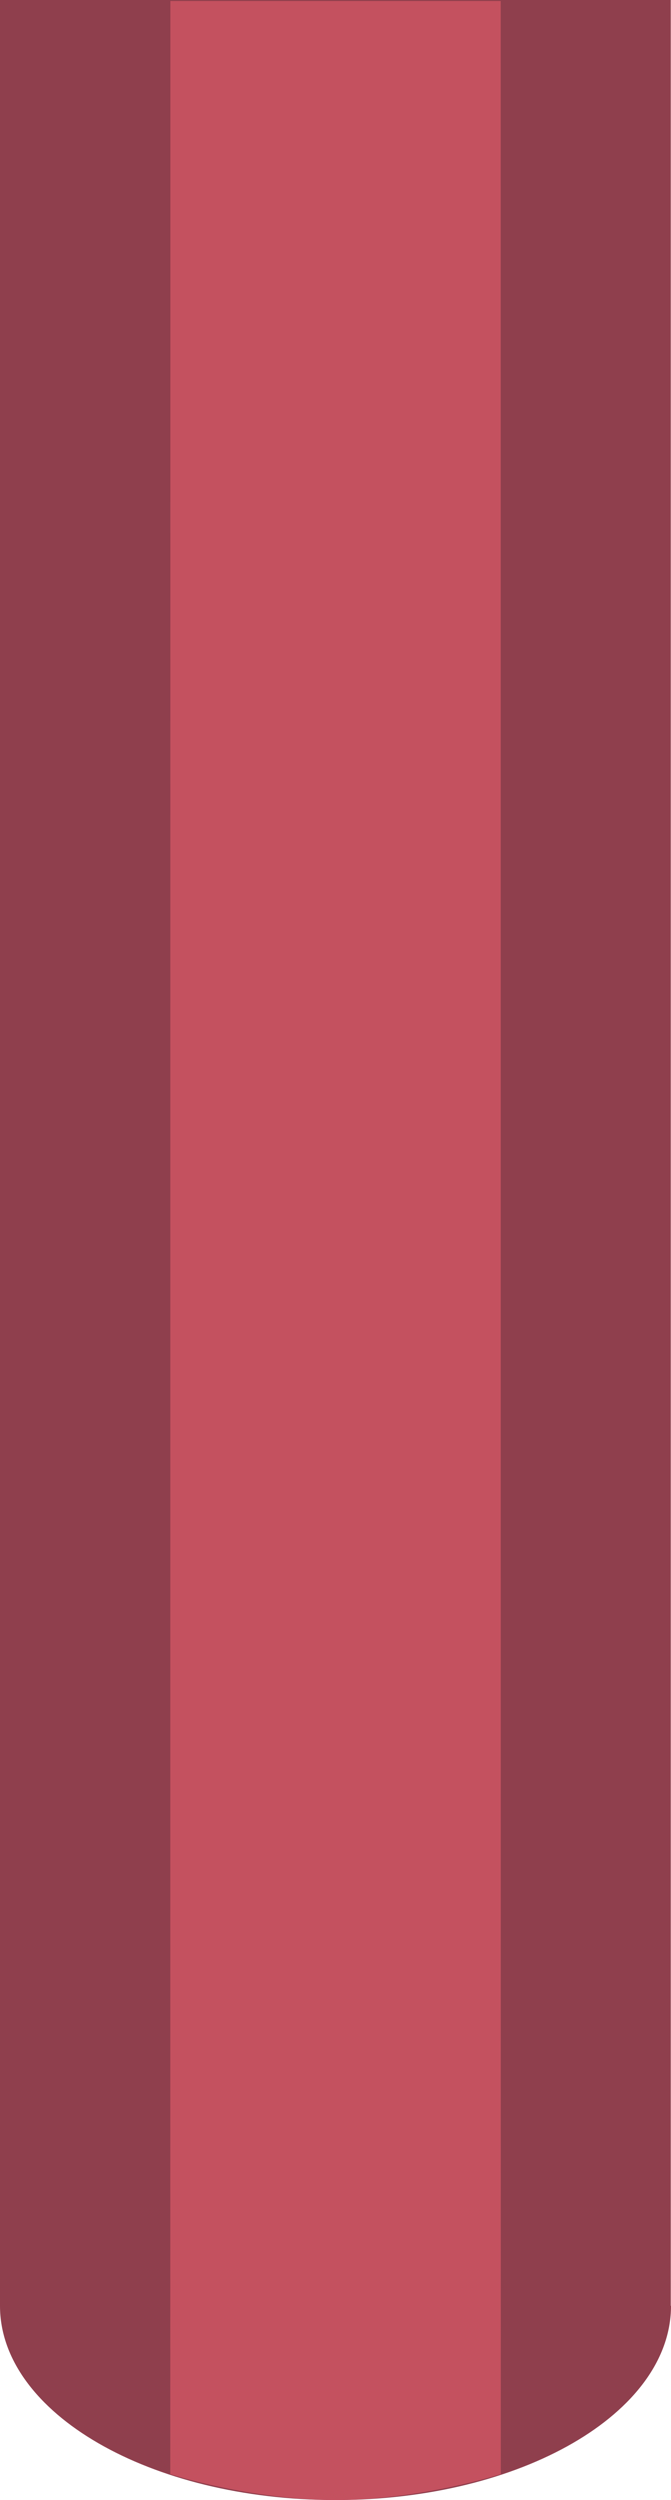 <?xml version="1.0" encoding="iso-8859-1"?>
<!-- Generator: Adobe Illustrator 17.0.0, SVG Export Plug-In . SVG Version: 6.00 Build 0)  -->
<!DOCTYPE svg PUBLIC "-//W3C//DTD SVG 1.1//EN" "http://www.w3.org/Graphics/SVG/1.1/DTD/svg11.dtd">
<svg version="1.1" xmlns="http://www.w3.org/2000/svg" xmlns:xlink="http://www.w3.org/1999/xlink" x="0px" y="0px" width="8.054px"
	 height="30px" viewBox="0 0 8.054 30" style="enable-background:new 0 0 8.054 30;" xml:space="preserve">
<g id="hwr_x5F_vert_x5F_1">
	<g>
		<path style="fill:#8F3F4D;" d="M8.054,27.67c0,1.287-1.803,2.33-4.027,2.33S0,28.957,0,27.67L0,0l8.051,0v27.67H8.054z"/>
		<g>
			<path style="fill:#C4515F;" d="M2.045,0.012l3.965,0L6.011,29.69c0,0-0.966,0.31-1.985,0.31s-1.982-0.31-1.982-0.31L2.045,0.012z
				"/>
		</g>
	</g>
</g>
<g id="Layer_1">
</g>
</svg>
